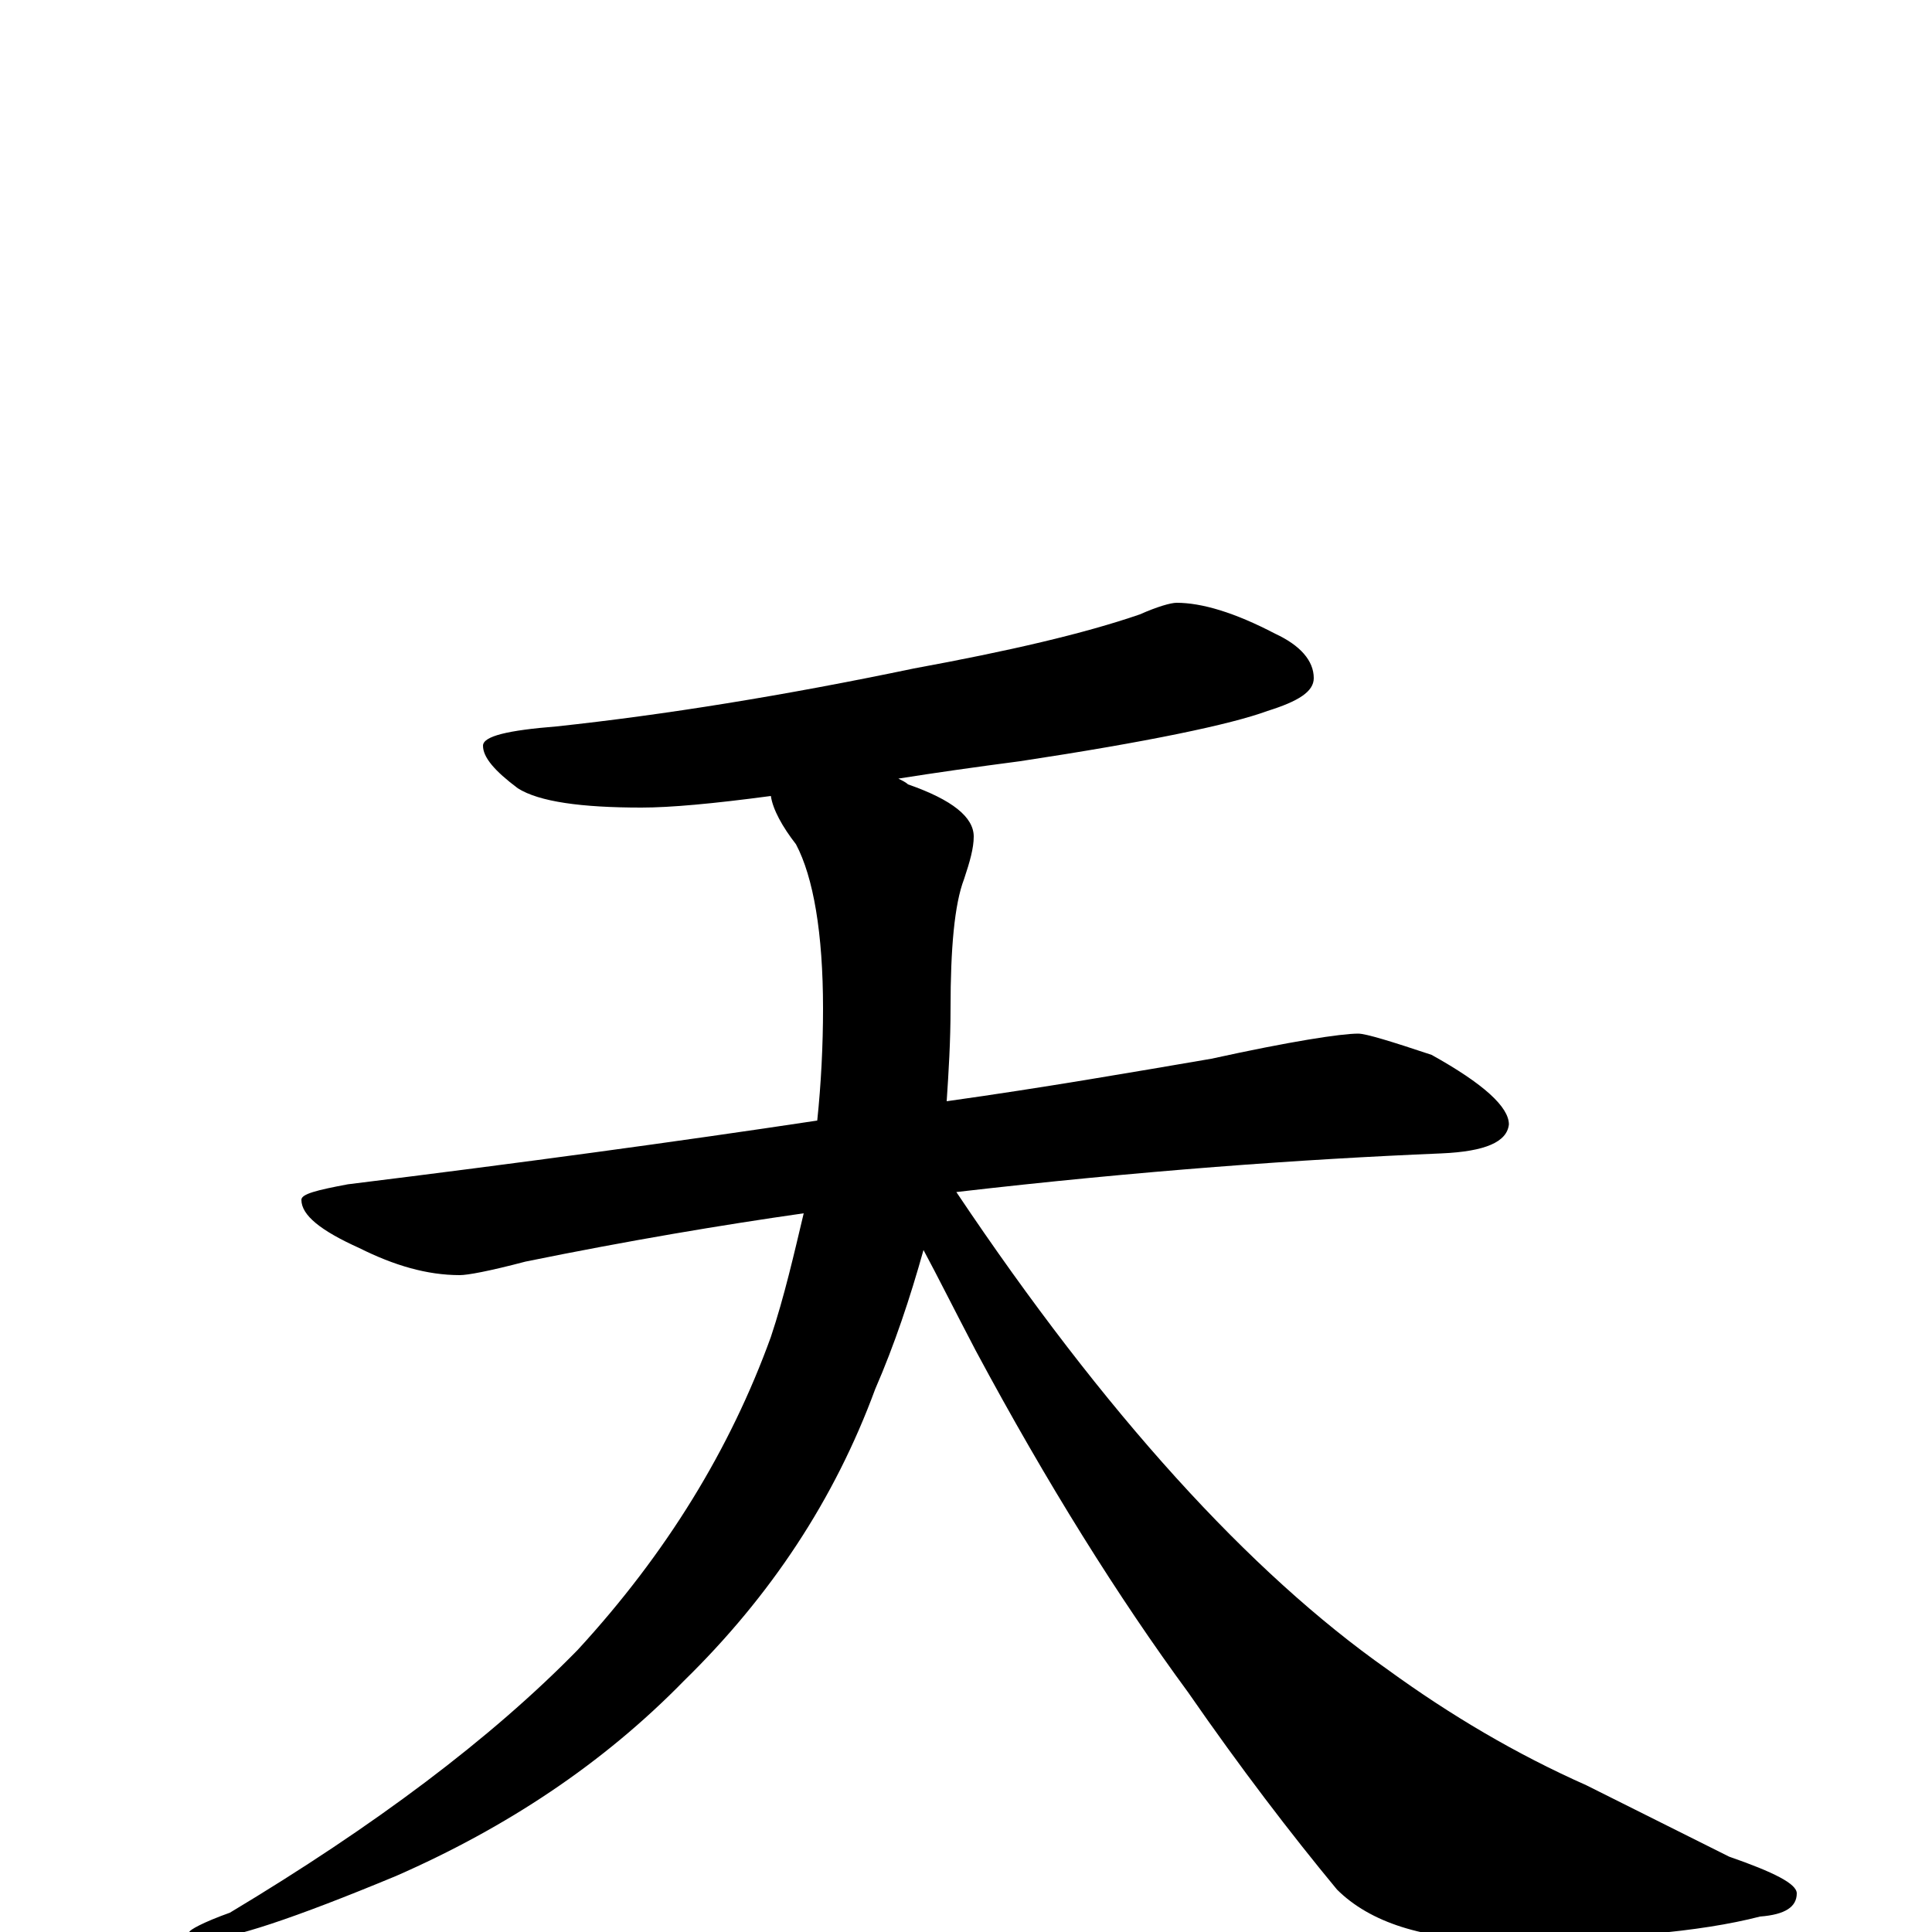 <?xml version="1.0" encoding="utf-8" ?>
<!DOCTYPE svg PUBLIC "-//W3C//DTD SVG 1.1//EN" "http://www.w3.org/Graphics/SVG/1.1/DTD/svg11.dtd">
<svg version="1.1" id="Layer_1" xmlns="http://www.w3.org/2000/svg" xmlns:xlink="http://www.w3.org/1999/xlink" x="0px" y="145px" width="1000px" height="1000px" viewBox="0 0 1000 1000" enable-background="new 0 0 1000 1000" xml:space="preserve">
<g id="Layer_1">
<path id="glyph" transform="matrix(1 0 0 -1 0 1000)" d="M609,688C622,688 639,683 660,672C673,666 680,658 680,649C680,642 672,637 656,632C637,625 594,616 528,606C505,603 484,600 465,597C467,596 469,595 470,594C493,586 504,577 504,567C504,561 502,554 499,545C494,532 492,509 492,478C492,461 491,445 490,430C540,437 586,445 627,452C668,461 694,465 703,465C707,465 720,461 741,454C768,439 781,427 781,418C780,409 769,404 746,403C674,400 590,394 495,383C572,268 647,186 718,136C751,112 785,92 821,76l74,-37C918,31 930,25 930,20C930,13 924,9 911,8C880,0 835,-4 774,-4C737,-4 709,5 692,22C668,51 642,85 615,124C579,173 542,232 505,301C494,322 485,340 478,353C471,328 463,304 453,281C432,224 399,174 354,130C312,87 262,54 205,29C152,7 119,-4 105,-4C100,-4 98,-3 98,0C98,1 105,5 119,10C194,55 254,100 299,146C345,196 378,250 399,308C406,329 411,351 416,372C374,366 326,358 272,347C253,342 242,340 238,340C221,340 204,345 186,354C166,363 156,371 156,379C156,382 164,384 180,387C269,398 350,409 423,420C425,439 426,459 426,478C426,517 421,546 412,563C405,572 400,581 399,588C369,584 347,582 332,582C301,582 279,585 268,592C256,601 250,608 250,614C250,619 263,622 288,624C344,630 406,640 473,654C522,663 561,672 590,682C599,686 606,688 609,688z"/>
</g>
</svg>
